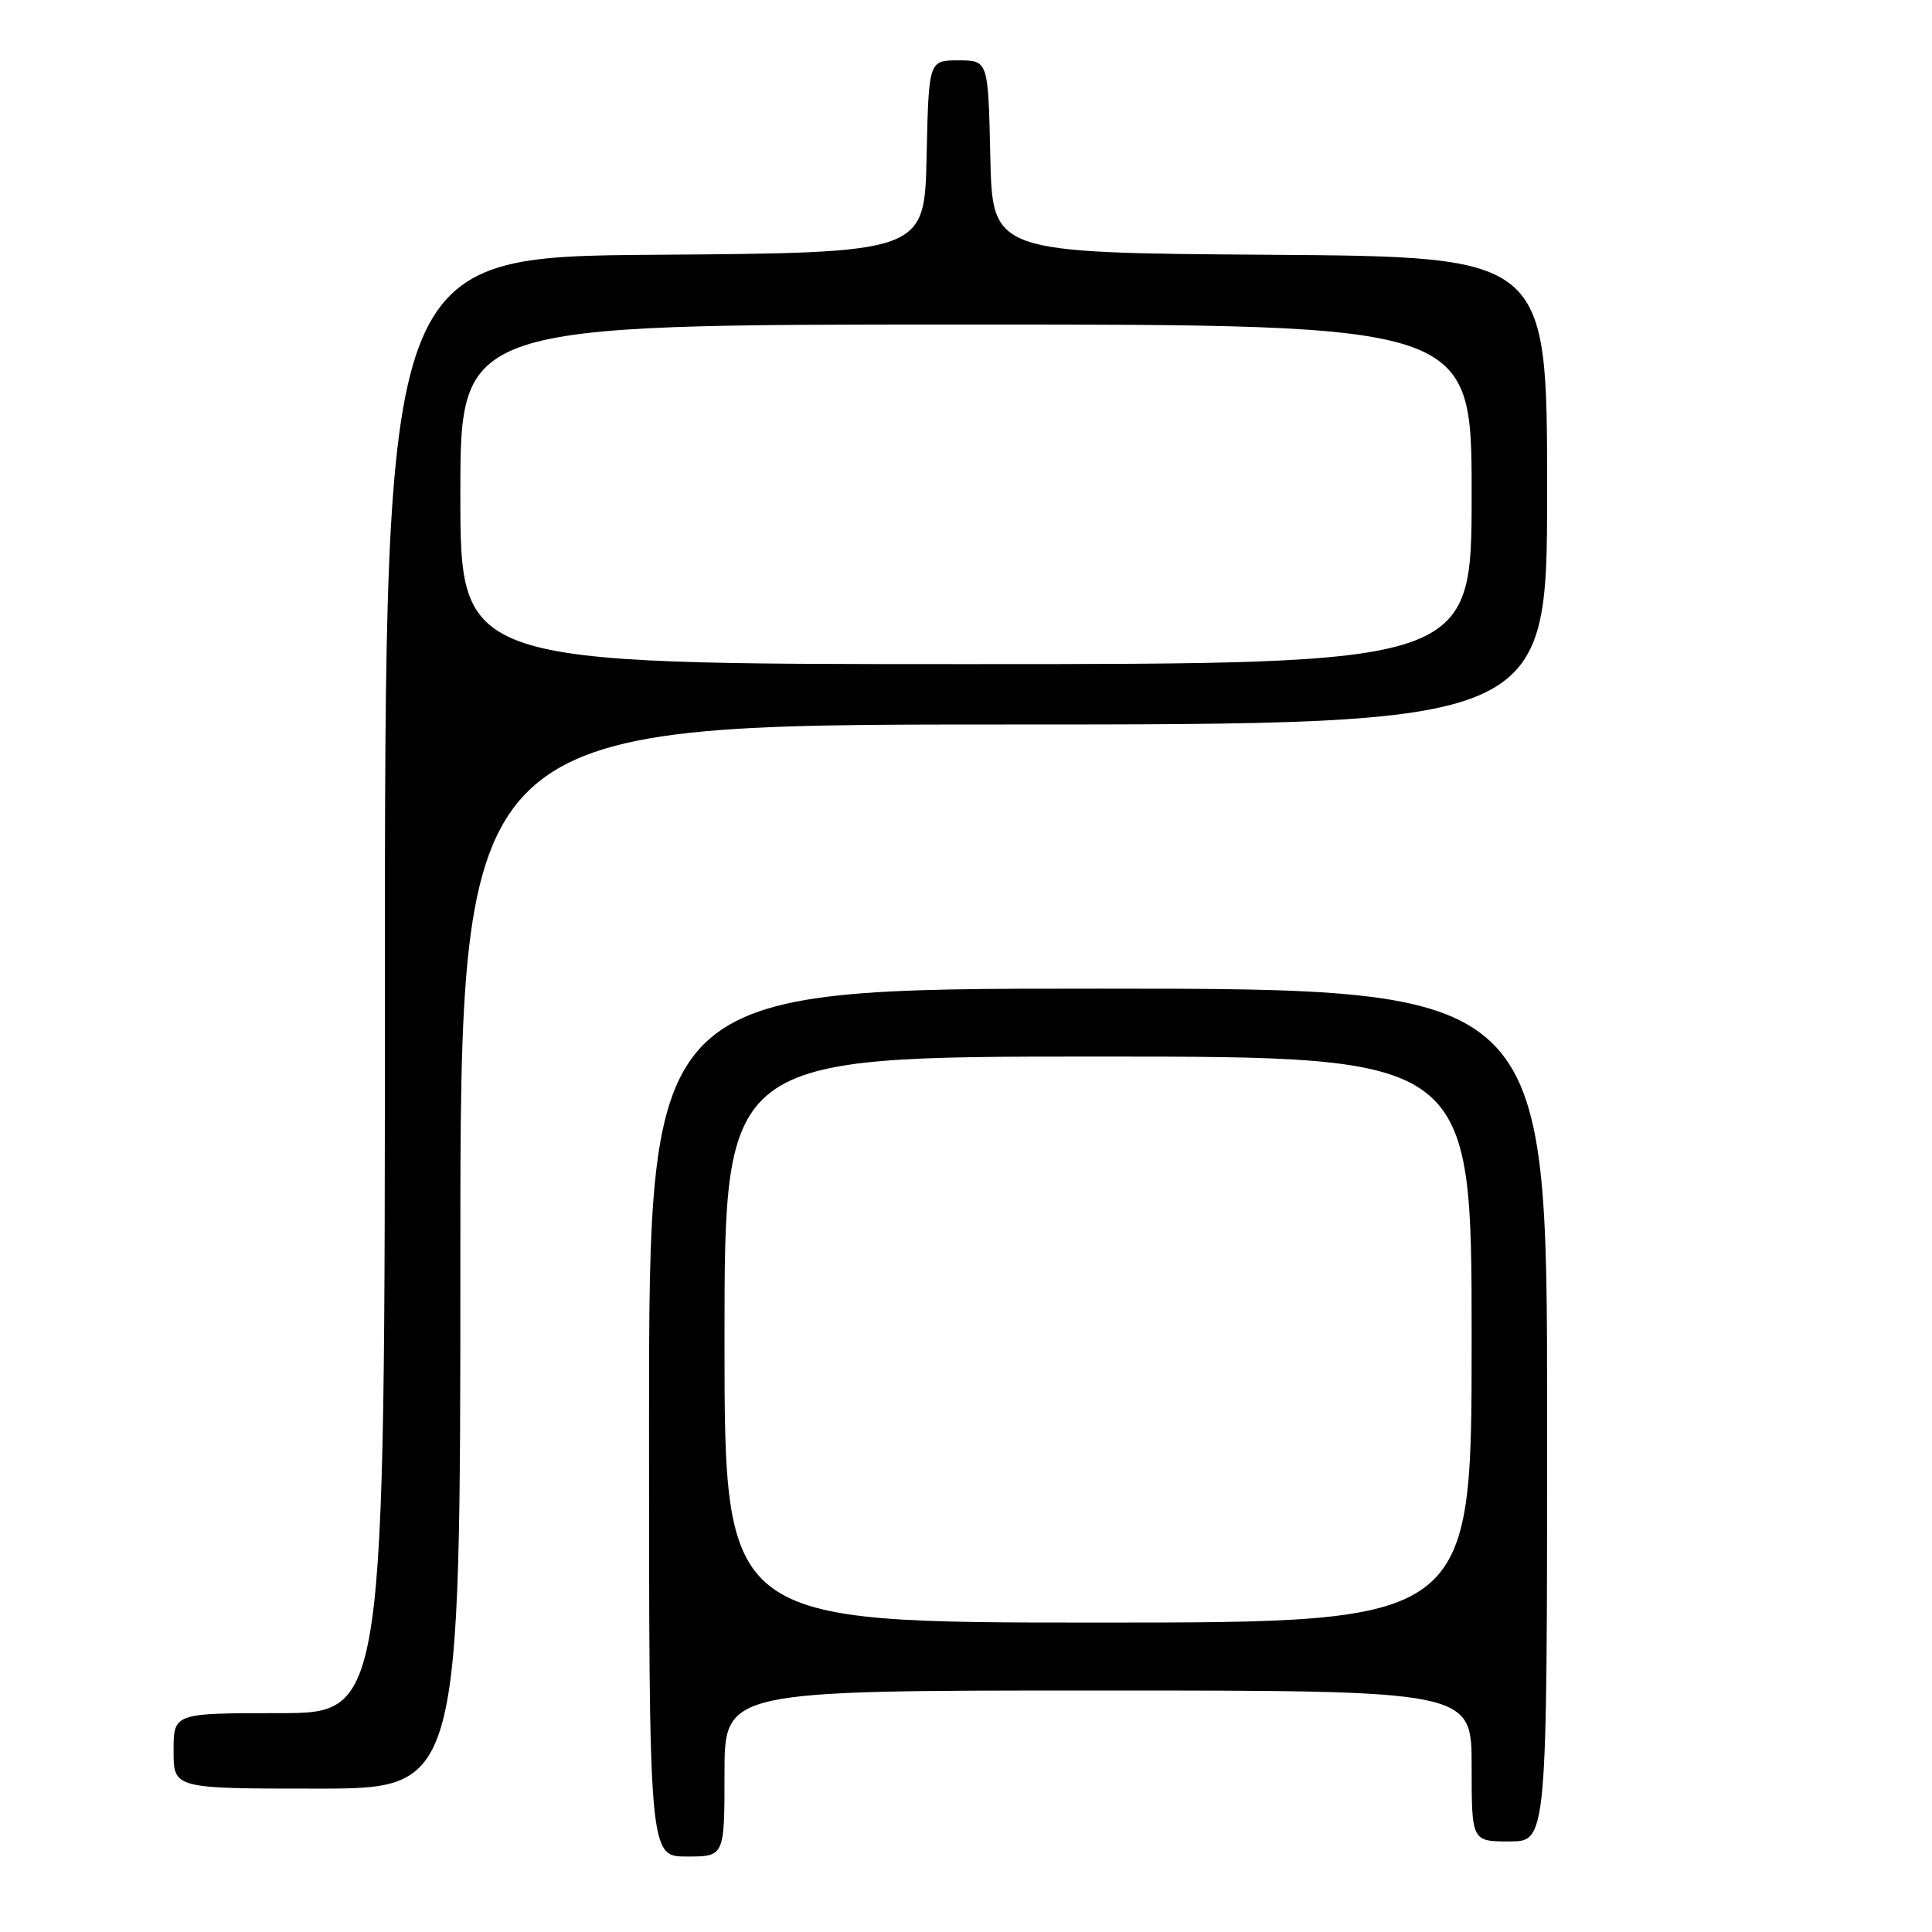<?xml version="1.0" encoding="UTF-8" standalone="no"?>
<!DOCTYPE svg PUBLIC "-//W3C//DTD SVG 1.1//EN" "http://www.w3.org/Graphics/SVG/1.1/DTD/svg11.dtd" >
<svg xmlns="http://www.w3.org/2000/svg" xmlns:xlink="http://www.w3.org/1999/xlink" version="1.1" viewBox="0 0 256 256">
 <g >
 <path fill="currentColor"
d=" M 96.00 235.00 C 96.00 224.00 96.00 224.00 145.50 224.00 C 195.00 224.00 195.00 224.00 195.00 234.00 C 195.00 244.00 195.00 244.00 200.00 244.00 C 205.00 244.00 205.00 244.00 205.00 187.50 C 205.00 131.00 205.00 131.00 145.50 131.00 C 86.00 131.00 86.00 131.00 86.00 188.50 C 86.00 246.00 86.00 246.00 91.00 246.00 C 96.00 246.00 96.00 246.00 96.00 235.00 Z  M 61.00 166.50 C 61.00 96.00 61.00 96.00 133.00 96.00 C 205.00 96.00 205.00 96.00 205.00 65.01 C 205.00 34.02 205.00 34.02 168.25 33.76 C 131.50 33.50 131.50 33.50 131.22 20.75 C 130.94 8.00 130.94 8.00 127.00 8.00 C 123.06 8.00 123.06 8.00 122.78 20.75 C 122.50 33.50 122.50 33.50 86.75 33.76 C 51.00 34.03 51.00 34.03 51.00 130.51 C 51.00 227.00 51.00 227.00 37.00 227.00 C 23.00 227.00 23.00 227.00 23.00 232.00 C 23.00 237.00 23.00 237.00 42.00 237.00 C 61.00 237.00 61.00 237.00 61.00 166.50 Z  M 96.00 177.50 C 96.00 140.00 96.00 140.00 145.50 140.00 C 195.00 140.00 195.00 140.00 195.00 177.50 C 195.00 215.00 195.00 215.00 145.50 215.00 C 96.00 215.00 96.00 215.00 96.00 177.50 Z  M 61.00 65.50 C 61.00 43.00 61.00 43.00 128.00 43.00 C 195.00 43.00 195.00 43.00 195.00 65.50 C 195.00 88.00 195.00 88.00 128.00 88.00 C 61.00 88.00 61.00 88.00 61.00 65.50 Z "/>
</g>
</svg>